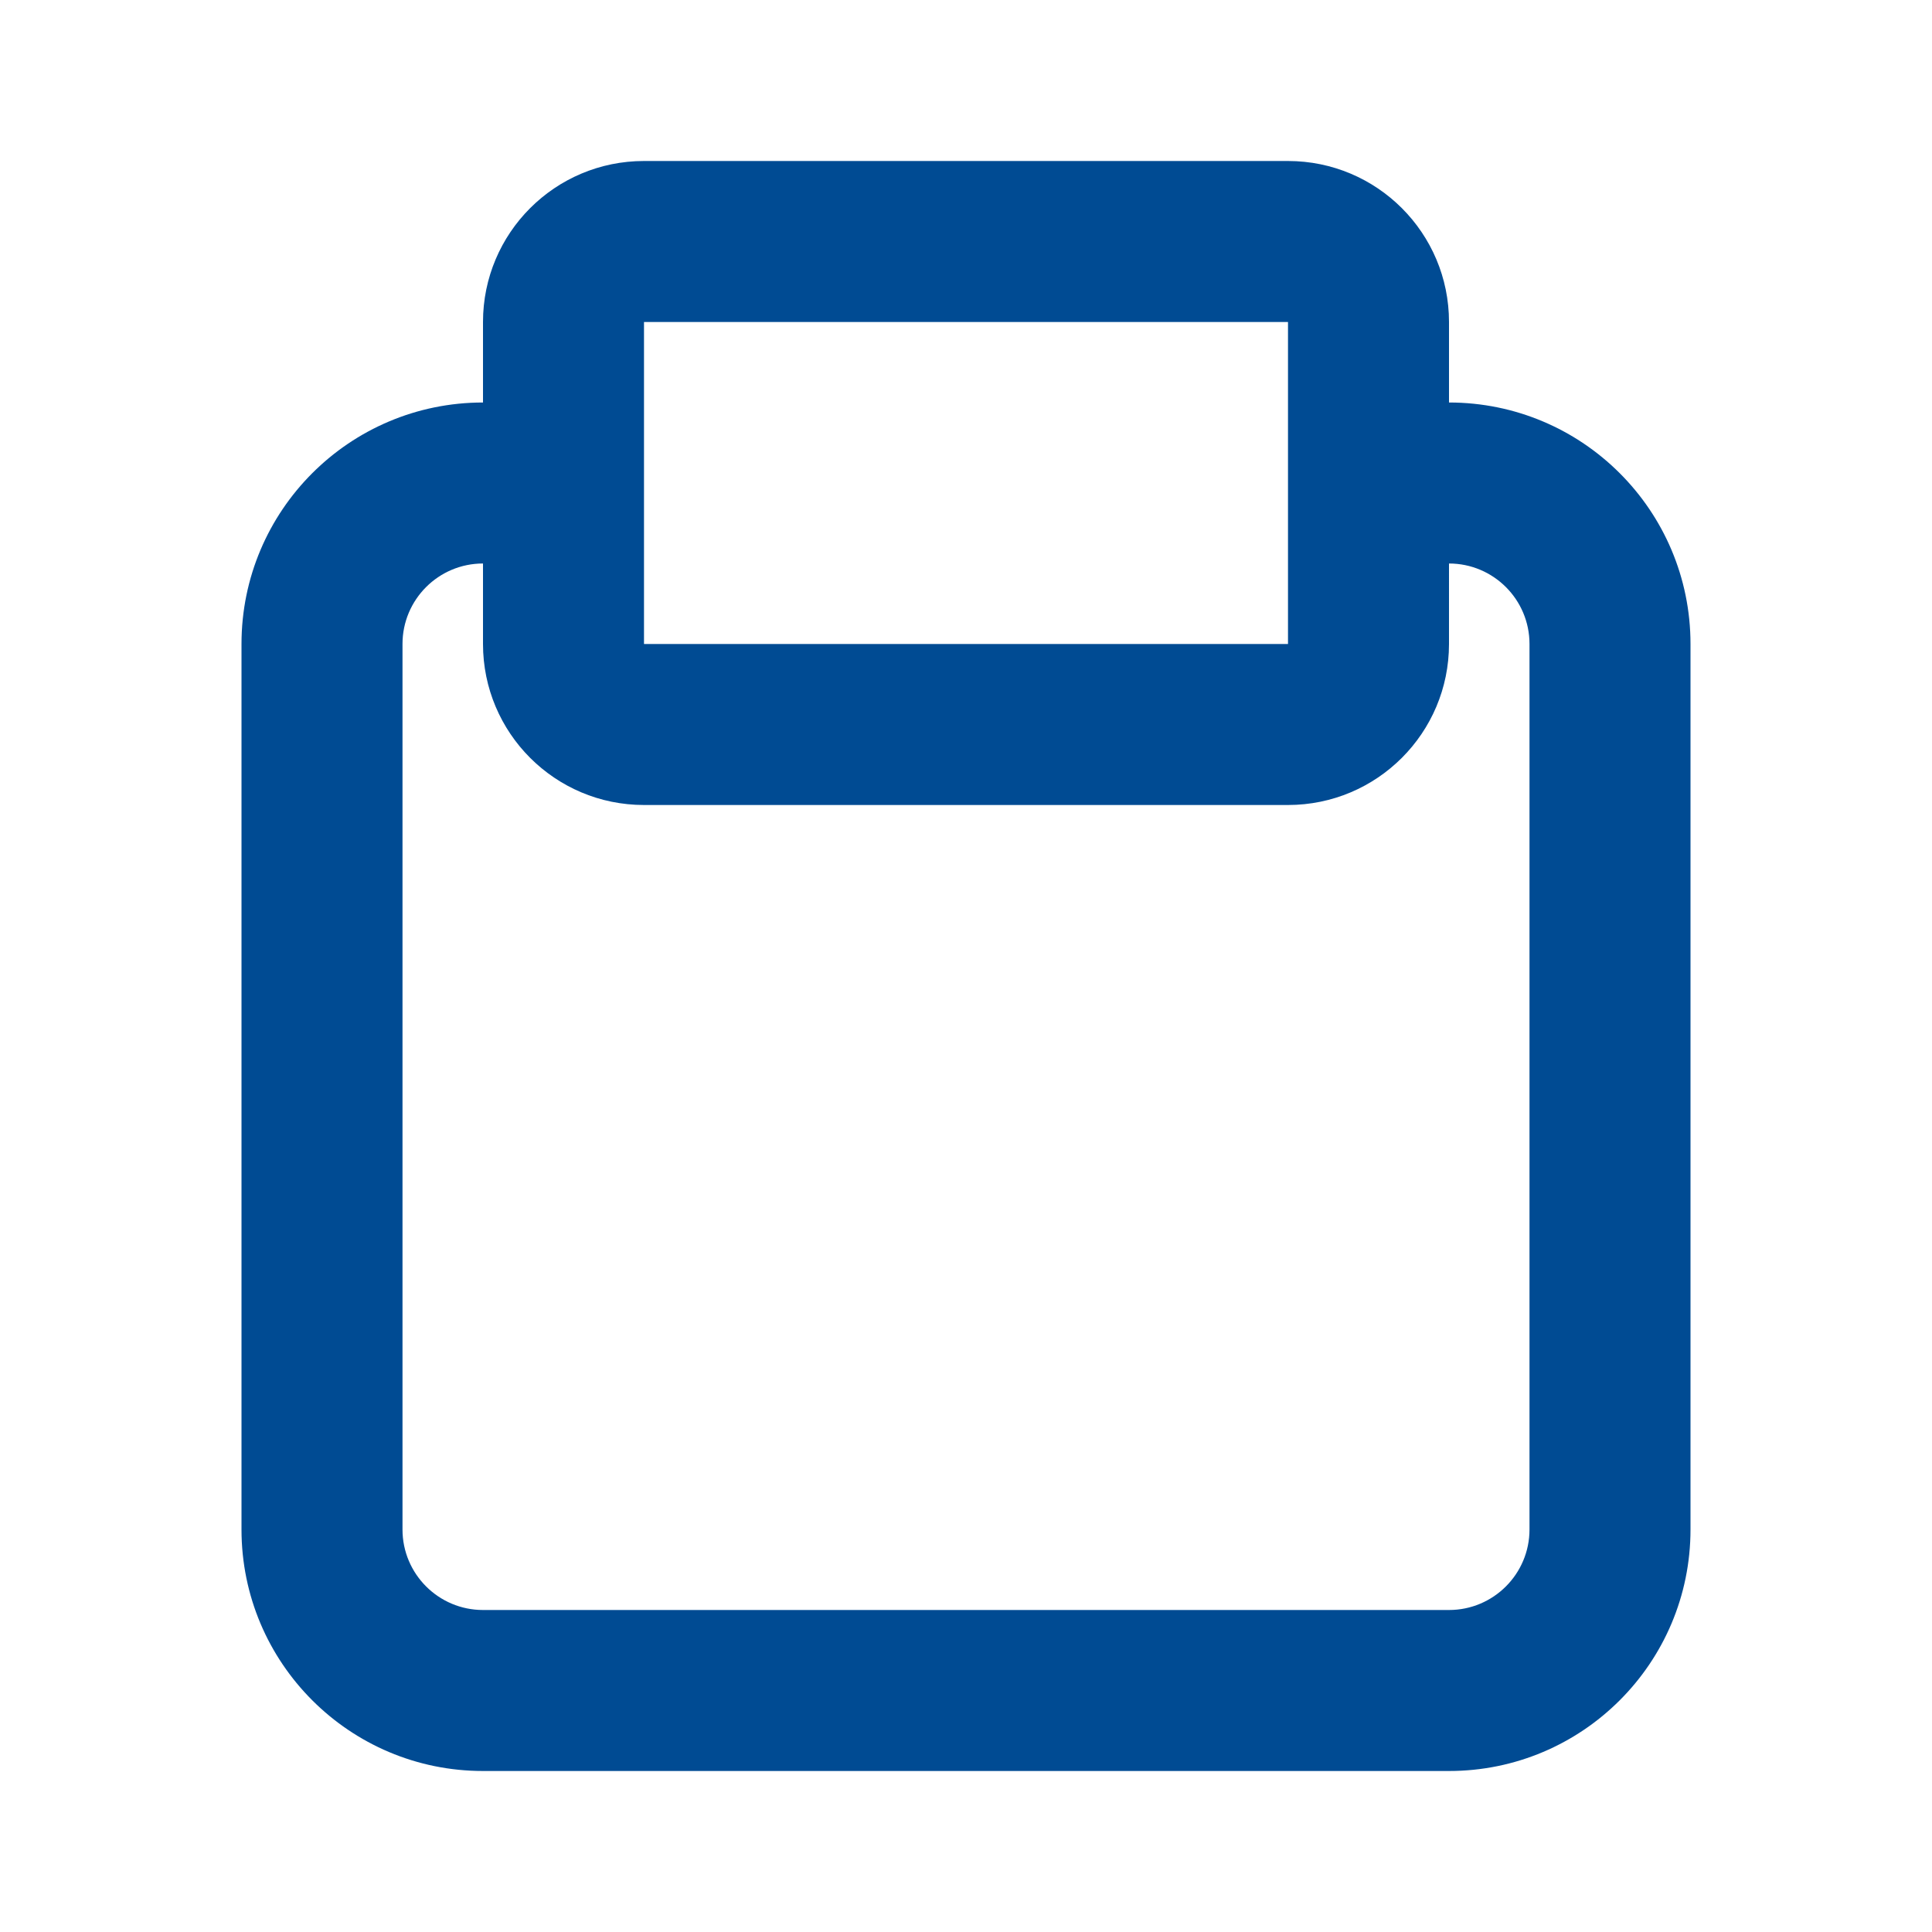 <svg xmlns="http://www.w3.org/2000/svg" width="24" height="24" viewBox="0 0 24 24">
    <defs>
        <filter id="prefix__a">
            <feColorMatrix in="SourceGraphic" values="0 0 0 0 0 0 0 0 0 0.294 0 0 0 0 0.576 0 0 0 1 0"/>
        </filter>
    </defs>
    <g fill="none" fill-rule="evenodd" filter="url(#prefix__a)" transform="translate(-514 -1180)">
        <g>
            <path fill="#004B93" d="M18 5V4c0-1.105-.895-2-2-2H8c-1.105 0-2 .895-2 2v1C4.343 5 3 6.343 3 8v11c0 1.657 1.343 3 3 3h12c1.657 0 3-1.343 3-3V8c0-1.657-1.343-3-3-3zM8 4h8v4H8V4zm11 15c0 .552-.448 1-1 1H6c-.552 0-1-.448-1-1V8c0-.552.448-1 1-1v1c0 1.105.895 2 2 2h8c1.105 0 2-.895 2-2V7c.552 0 1 .448 1 1v11z" transform="translate(514 1180)"/>
        </g>
    </g>
</svg>
